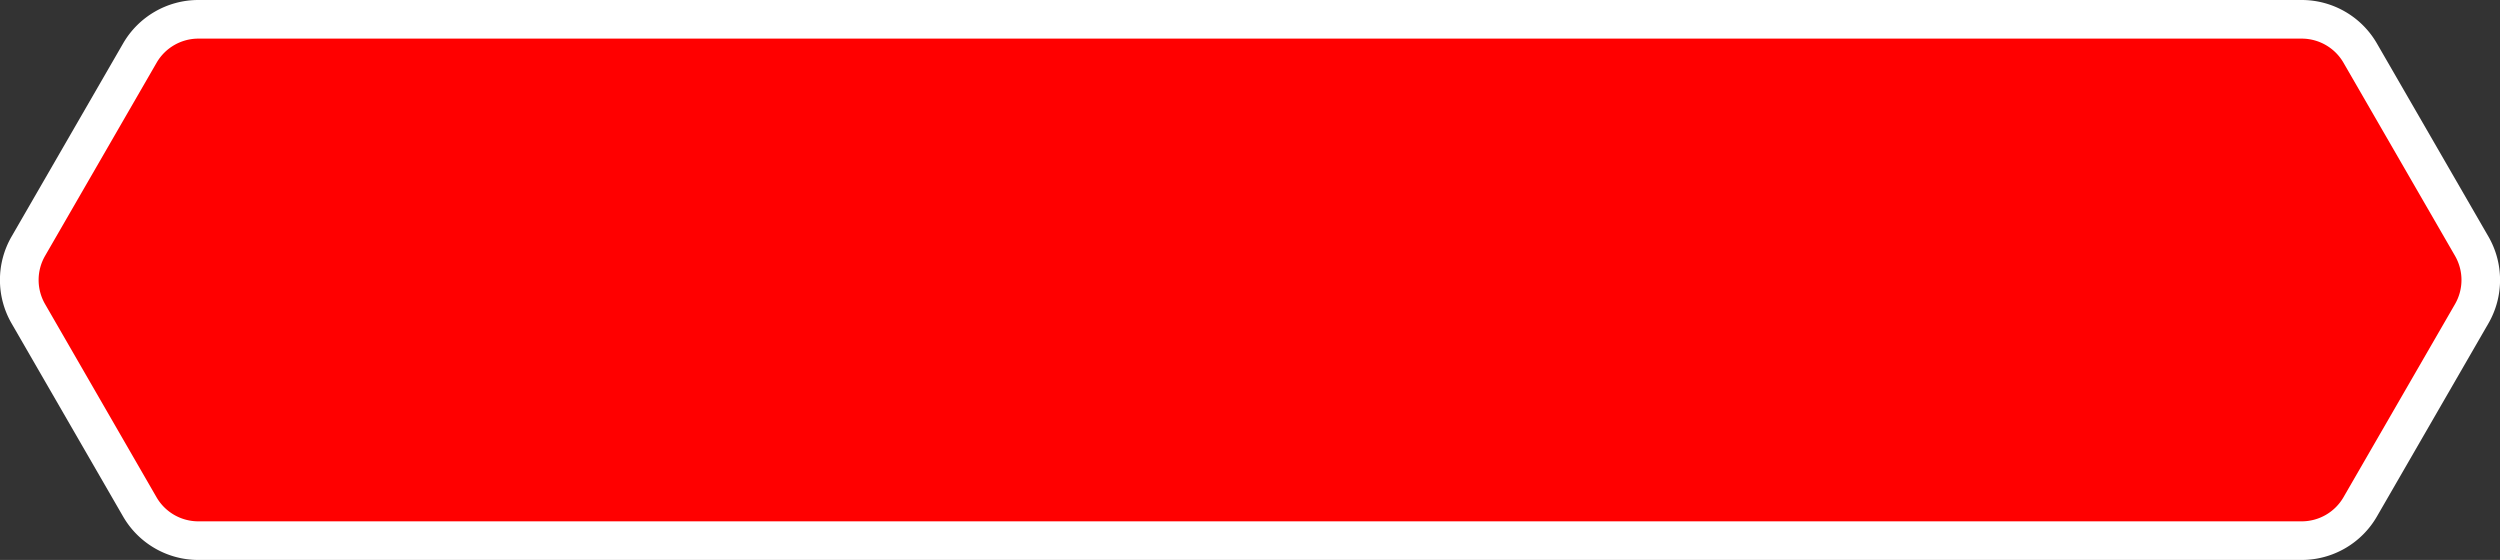 <svg xmlns="http://www.w3.org/2000/svg" viewBox="0 0 258.95 58"><rect x="0" y="0" width="258.95" height="58" fill="#333333" stroke="none"/><defs><style>.cls-1{fill:red;}.cls-2{fill:#fff;}</style></defs><title>menu_bg_1</title><g id="Слой_2" data-name="Слой 2"><g id="Layer_1" data-name="Layer 1"><path class="cls-1" d="M20.54,56a7,7,0,0,1-6.06-3.5L2.93,32.5a7,7,0,0,1,0-7l11.55-20A7,7,0,0,1,20.54,2H238.41a7,7,0,0,1,6.06,3.5L256,25.5a7,7,0,0,1,0,7l-11.55,20a7,7,0,0,1-6.06,3.5Z"/><path class="cls-2" d="M238.41,4a5,5,0,0,1,4.33,2.5l11.55,20a5,5,0,0,1,0,5l-11.55,20a5,5,0,0,1-4.33,2.5H20.54a5,5,0,0,1-4.33-2.5L4.67,31.5a5,5,0,0,1,0-5l11.55-20A5,5,0,0,1,20.54,4H238.41m0-4H20.54a9,9,0,0,0-7.79,4.5L1.2,24.5a9,9,0,0,0,0,9l11.55,20A9,9,0,0,0,20.54,58H238.41a9,9,0,0,0,7.79-4.5l11.55-20a9,9,0,0,0,0-9L246.2,4.5A9,9,0,0,0,238.41,0Z"/></g></g></svg>